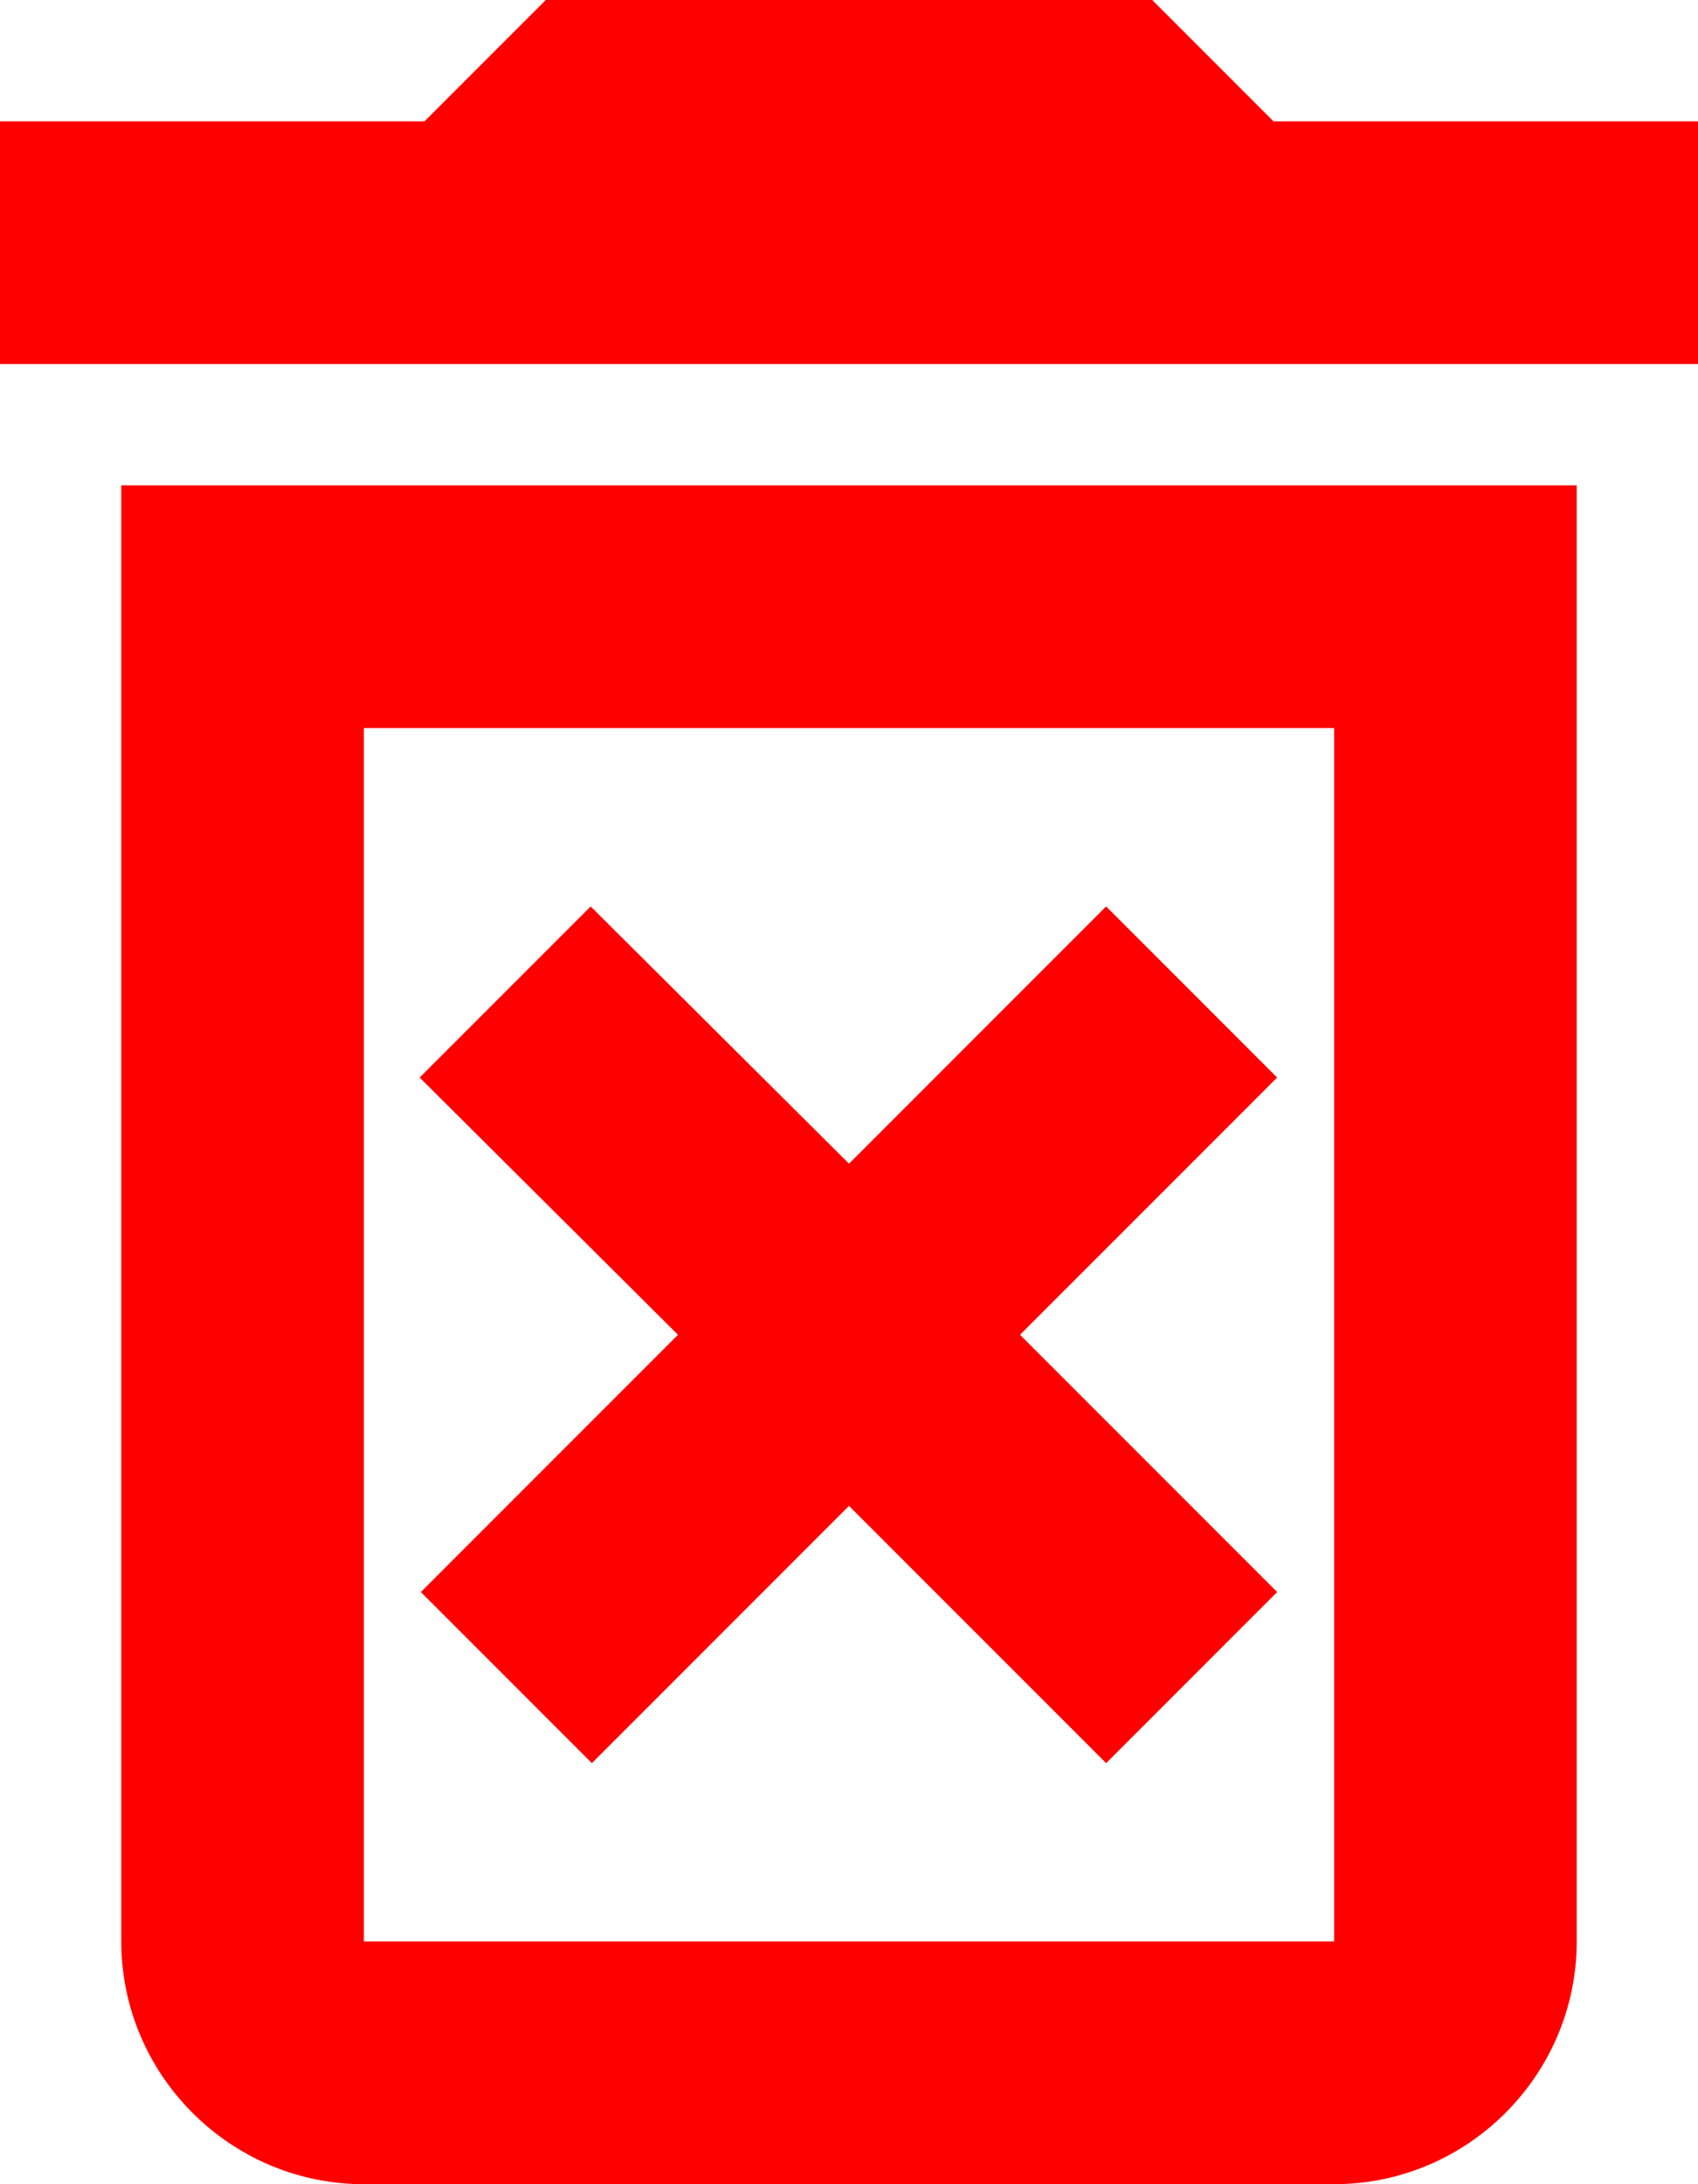 <svg width="14" height="18" viewBox="0 0 14 18" fill="none" xmlns="http://www.w3.org/2000/svg">
<path d="M9.12 7.47L7 9.59L4.87 7.47L3.46 8.88L5.59 11L3.47 13.12L4.88 14.53L7 12.41L9.12 14.53L10.53 13.12L8.41 11L10.53 8.88L9.12 7.47ZM10.5 1L9.5 0H4.5L3.5 1H0V3H14V1H10.5ZM1 16C1 17.1 1.9 18 3 18H11C12.1 18 13 17.1 13 16V4H1V16ZM3 6H11V16H3V6Z" fill="#FF0000FF"/>
</svg>
